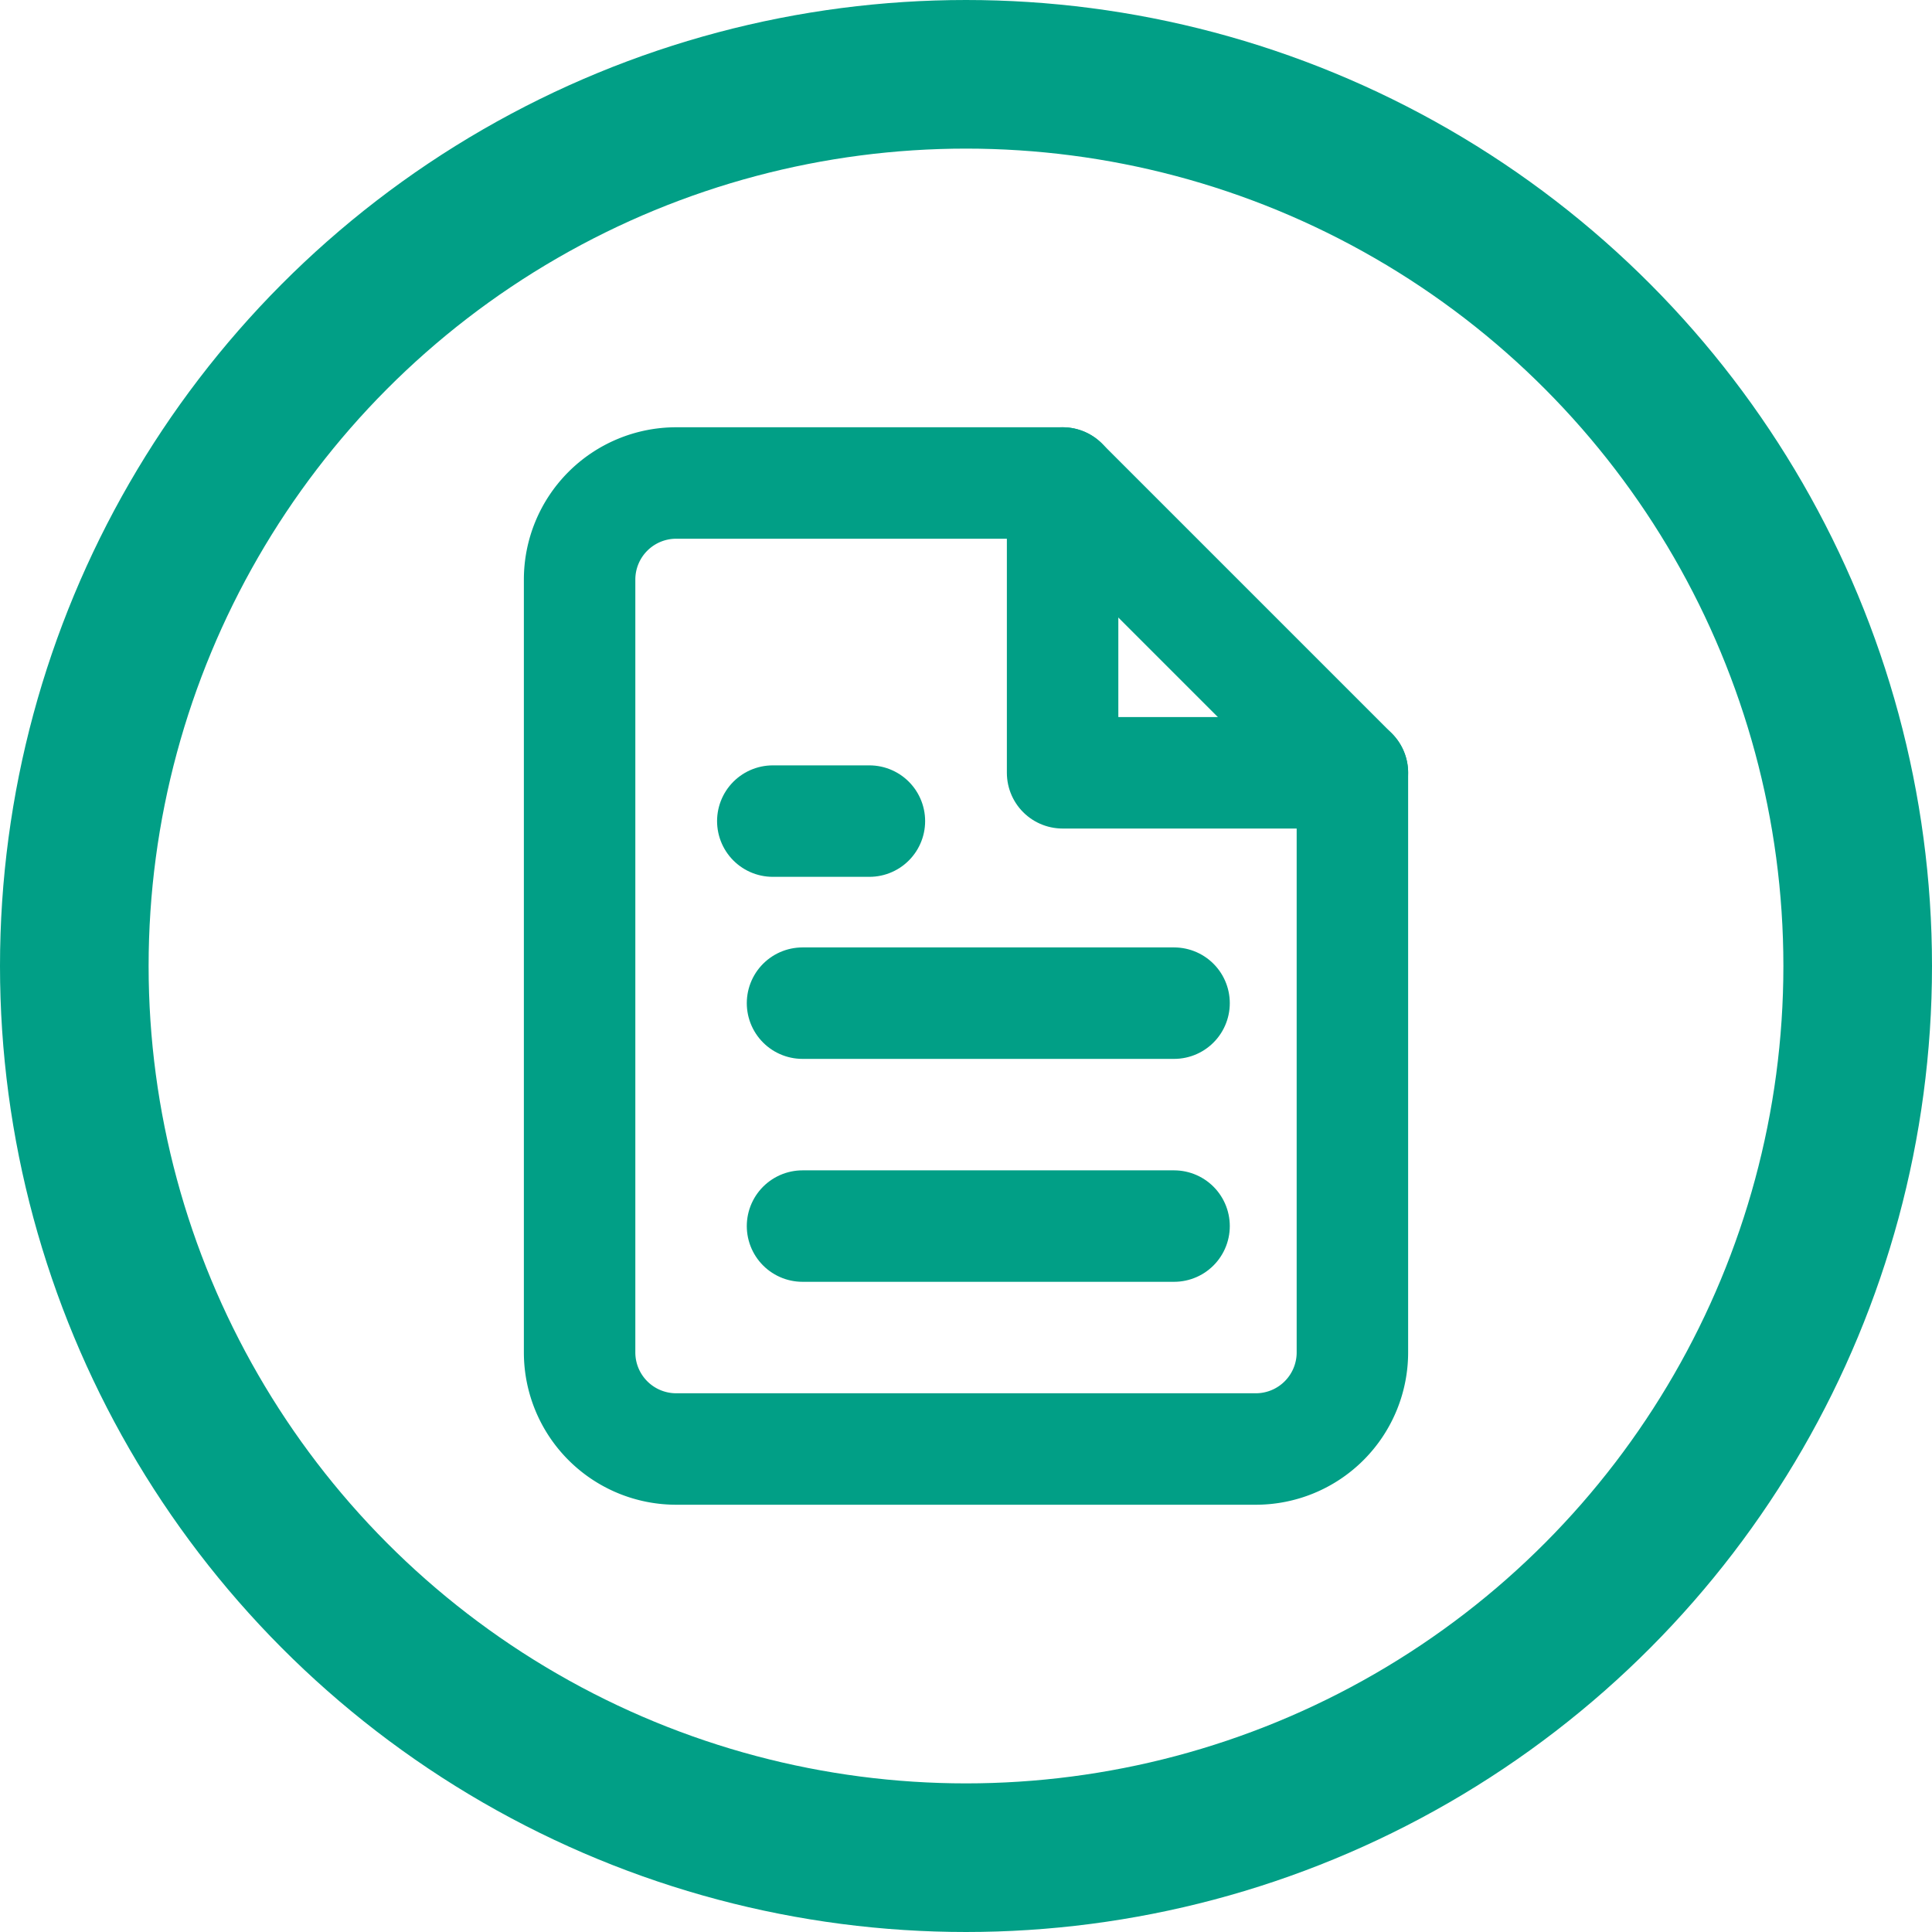 <svg xmlns="http://www.w3.org/2000/svg" width="26" height="26" viewBox="0 0 26 26">
  <g id="Grupo_1167" data-name="Grupo 1167" transform="translate(-310 -1481)">
    <g id="Grupo_1165" data-name="Grupo 1165" transform="translate(0 595.5)">
      <g id="Grupo_1163" data-name="Grupo 1163" transform="translate(-3 420.5)">
        <g id="Grupo_1160" data-name="Grupo 1160" transform="translate(-6 -168)">
          <g id="Grupo_1158" data-name="Grupo 1158">
            <g id="Elipse_129" data-name="Elipse 129" transform="translate(319 633)" fill="none" stroke="#019f86" stroke-width="2">
              <circle cx="13" cy="13" r="13" stroke="none"/>
              <circle cx="13" cy="13" r="12" fill="none"/>
            </g>
          </g>
        </g>
      </g>
    </g>
    <g id="file-text" transform="translate(313.8 1485.5)">
      <path id="Trazado_332" data-name="Trazado 332" d="M10.5,2H5.3A1.3,1.3,0,0,0,4,3.3V13.7A1.3,1.3,0,0,0,5.3,15h7.8a1.3,1.3,0,0,0,1.3-1.3V5.9Z" fill="none" stroke="#019f86" stroke-linecap="round" stroke-linejoin="round" stroke-width="1.5"/>
      <path id="Trazado_333" data-name="Trazado 333" d="M14,2V5.9h3.9" transform="translate(-3.5)" fill="none" stroke="#019f86" stroke-linecap="round" stroke-linejoin="round" stroke-width="1.5"/>
      <line id="Línea_123" data-name="Línea 123" x1="5" transform="translate(7 9)" fill="none" stroke="#019f86" stroke-linecap="round" stroke-linejoin="round" stroke-width="1.5"/>
      <line id="Línea_124" data-name="Línea 124" x1="5" transform="translate(7 12)" fill="none" stroke="#019f86" stroke-linecap="round" stroke-linejoin="round" stroke-width="1.5"/>
      <path id="Trazado_334" data-name="Trazado 334" d="M9.3,9H8" transform="translate(-1.4 -2.45)" fill="none" stroke="#019f86" stroke-linecap="round" stroke-linejoin="round" stroke-width="1.5"/>
    </g>
  </g>
</svg>
